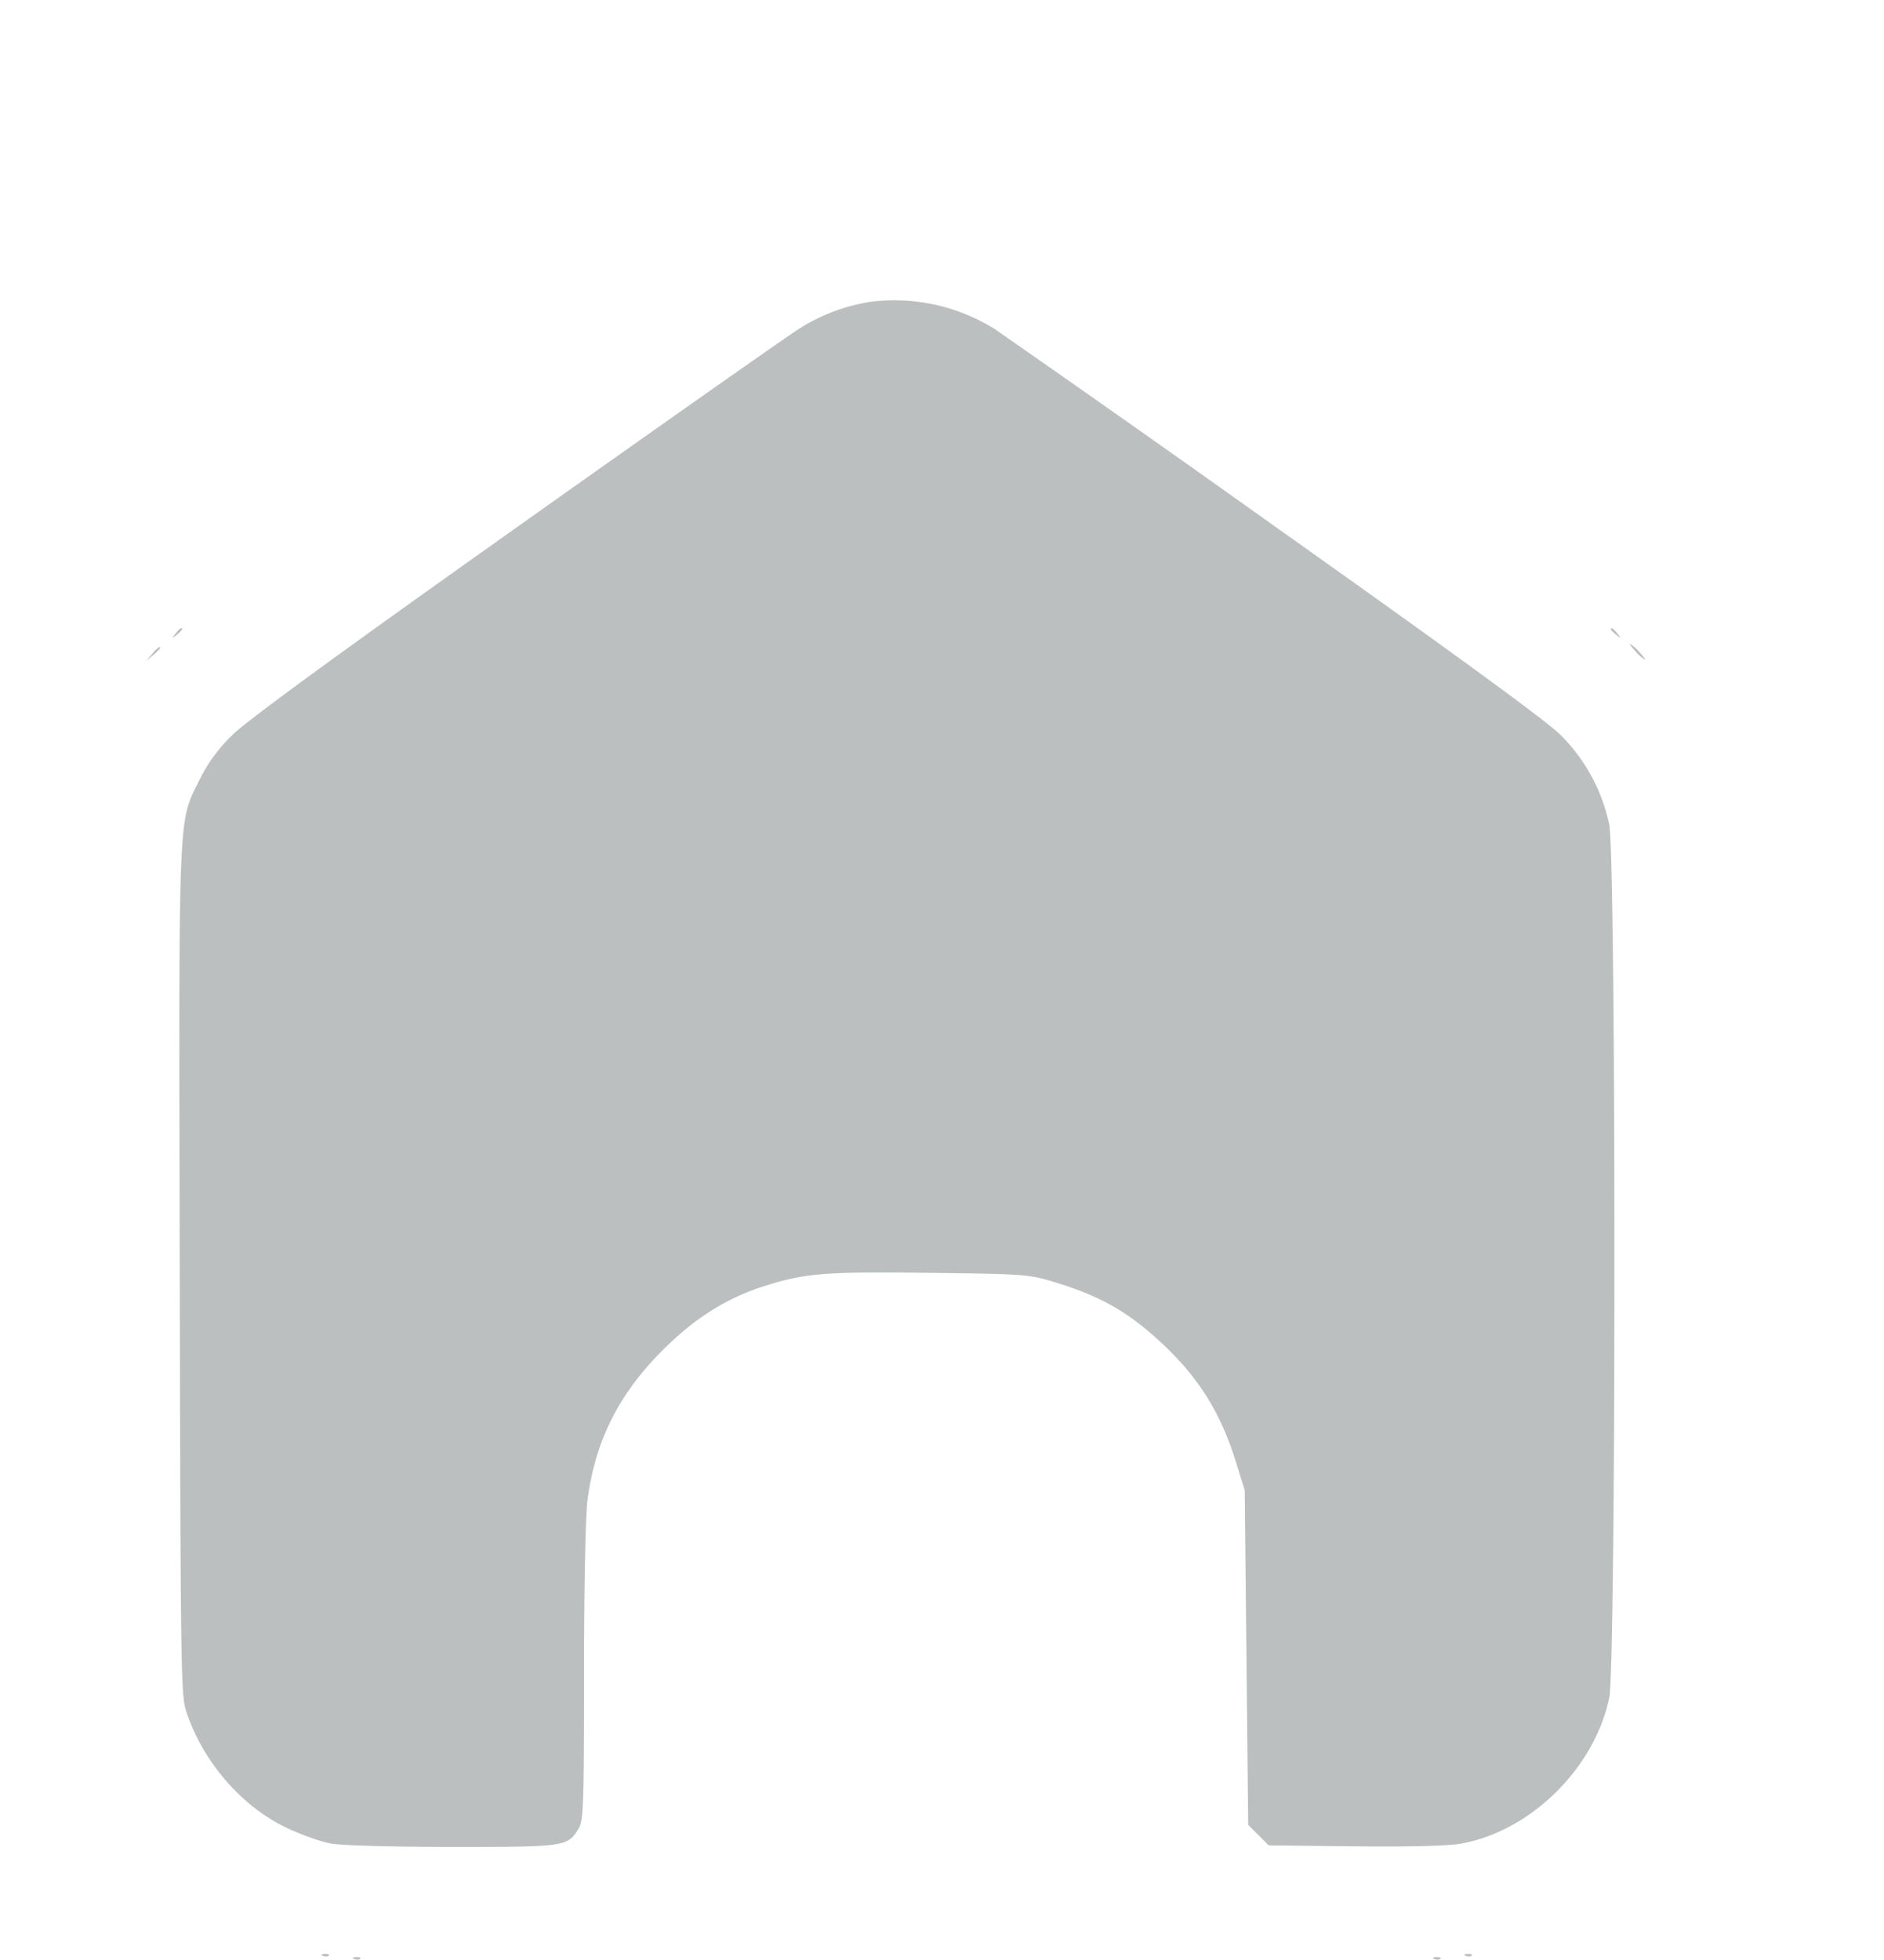 
<svg width="25" height="26" fill="none" xmlns="http://www.w3.org/2000/svg"><path d="M11.563 4.002a2.448 2.448 0 0 0-.963.362C10.46 4.45 8.773 5.636 6.85 7 4.447 8.704 3.268 9.565 3.078 9.755a2.134 2.134 0 0 0-.428.584c-.29.59-.278.291-.265 6.528.011 5.31.015 5.625.088 5.841.22.661.727 1.249 1.325 1.536.191.092.459.187.595.211.143.026.828.045 1.619.045 1.502 0 1.523-.003 1.67-.252.06-.102.068-.333.068-2.047 0-1.113.019-2.082.044-2.285.098-.782.404-1.403.977-1.983.43-.436.862-.711 1.366-.871.546-.174.817-.195 2.209-.177 1.269.016 1.309.019 1.667.129.609.186.985.405 1.44.838.469.447.752.908.951 1.552l.113.367.023 2.218.023 2.218.136.136.136.136 1.134.013c.701.008 1.239-.005 1.406-.034.926-.158 1.783-.996 1.979-1.937.092-.438.091-11.148 0-11.583a2.368 2.368 0 0 0-.64-1.183c-.19-.19-1.368-1.05-3.773-2.755a405.278 405.278 0 0 0-3.744-2.637 2.523 2.523 0 0 0-1.634-.361M2.328 8.406c-.052.066-.05.068.016.016.069-.054.091-.089.057-.089-.009 0-.042.033-.073.073m19.047-.057c0 .009.033.042.073.073.066.052.067.05.016-.016-.055-.069-.089-.091-.089-.057m.333.297a.51.51 0 0 0 .119.104c.011 0-.023-.047-.077-.104a.49.49 0 0 0-.119-.104c-.011 0 .024.047.077.104m-19.691.031-.079.094.093-.08c.088-.074.113-.108.08-.108a.491.491 0 0 0-.094.094m2.267 17.268c.03.012.066.011.08-.003.014-.014-.011-.024-.055-.022-.049.002-.058.012-.025.025m15.167 0c.03.012.066.011.079-.003.014-.014-.01-.024-.054-.022-.049.002-.059.012-.025.025m-14.75.042c.03.012.066.01.079-.003.014-.014-.01-.024-.054-.022-.049.002-.059.011-.025.025m14.333 0c.03.012.066.01.08-.003.014-.014-.011-.024-.055-.022-.049.002-.058.011-.025.025" fill="#BBBFBF" fill-rule="evenodd"/></svg>